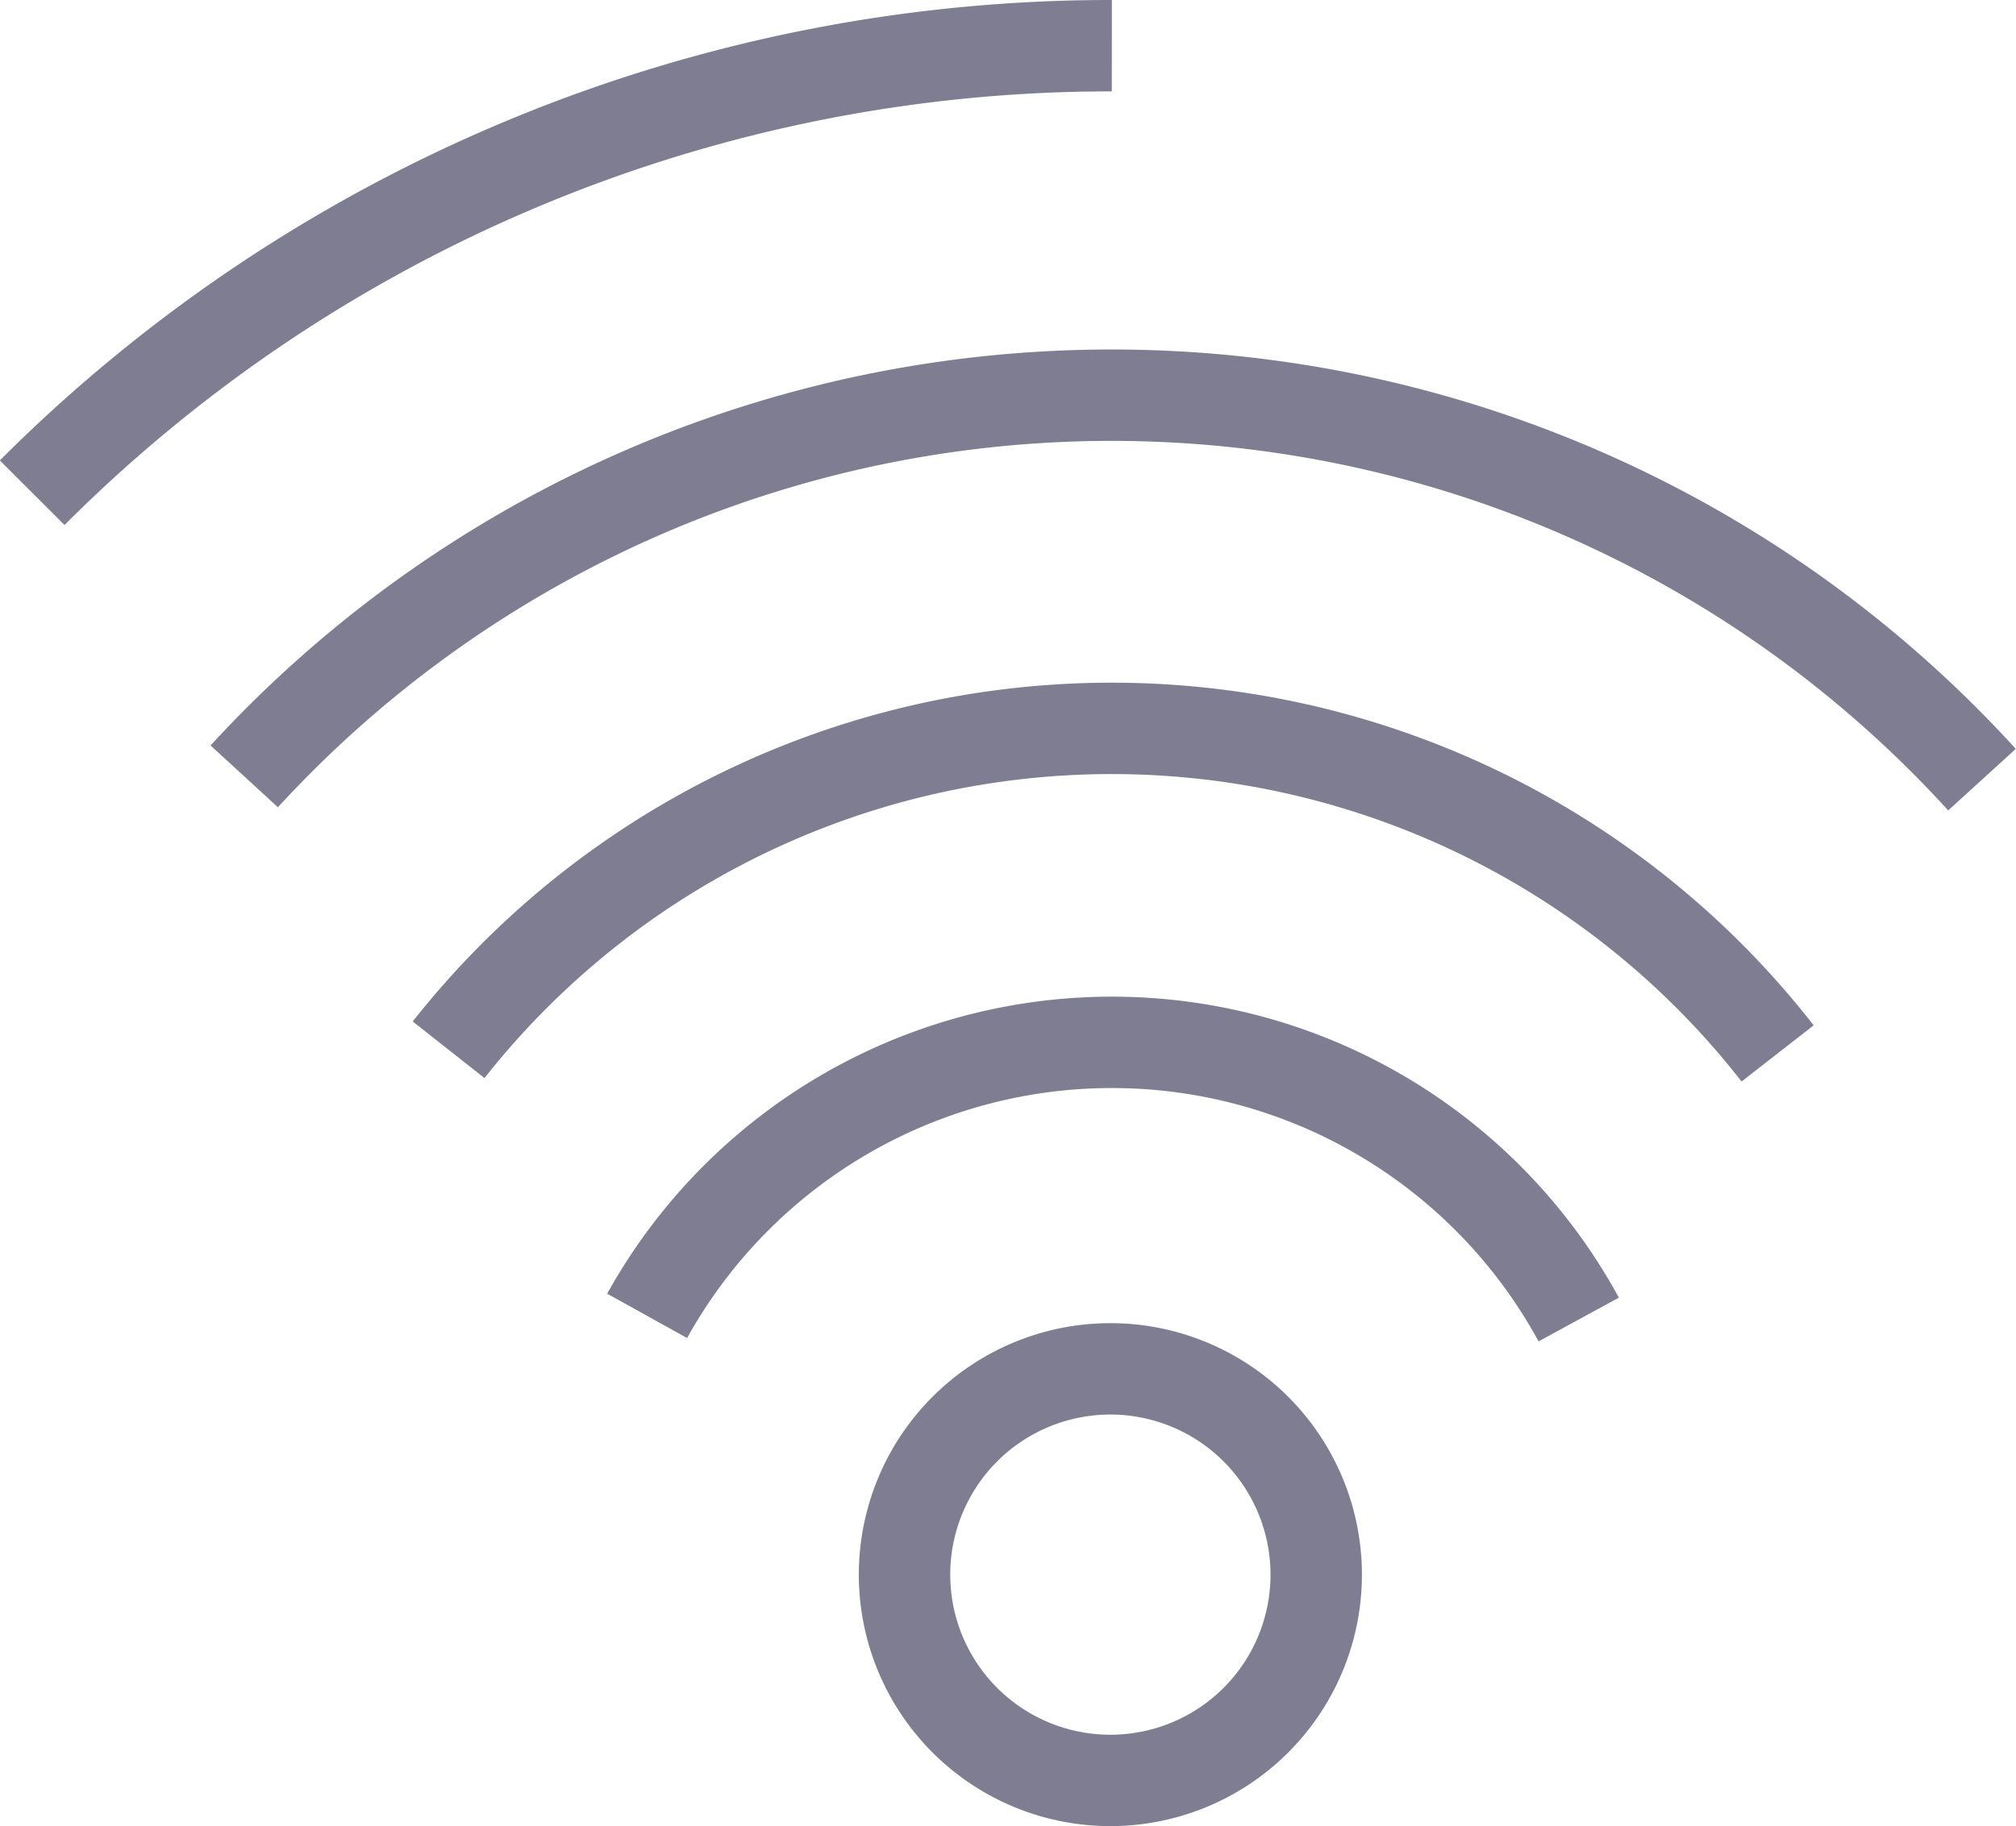<svg xmlns="http://www.w3.org/2000/svg" viewBox="0 0 55.14 49.96"><defs><style>.cls-1{fill:none;stroke:#7e7d91;stroke-linejoin:round;stroke-width:2.5px;}</style></defs><title>WI-FI</title><g id="Layer_2" data-name="Layer 2"><g id="icons"><path class="cls-1" d="M36,43.08a5.63,5.63,0,1,1-5.63-5.63A5.63,5.63,0,0,1,36,43.08Z"/><path class="cls-1" d="M48.62,28.82a23.1,23.1,0,0,0-36.35-.1"/><path class="cls-1" d="M17.7,36a14.54,14.54,0,0,1,25.48.1"/><path class="cls-1" d="M6.68,21.24a32.2,32.2,0,0,1,47.53.09"/><path class="cls-1" d="M30.41,1.25A41.69,41.69,0,0,0,.88,13.48"/></g></g></svg>
